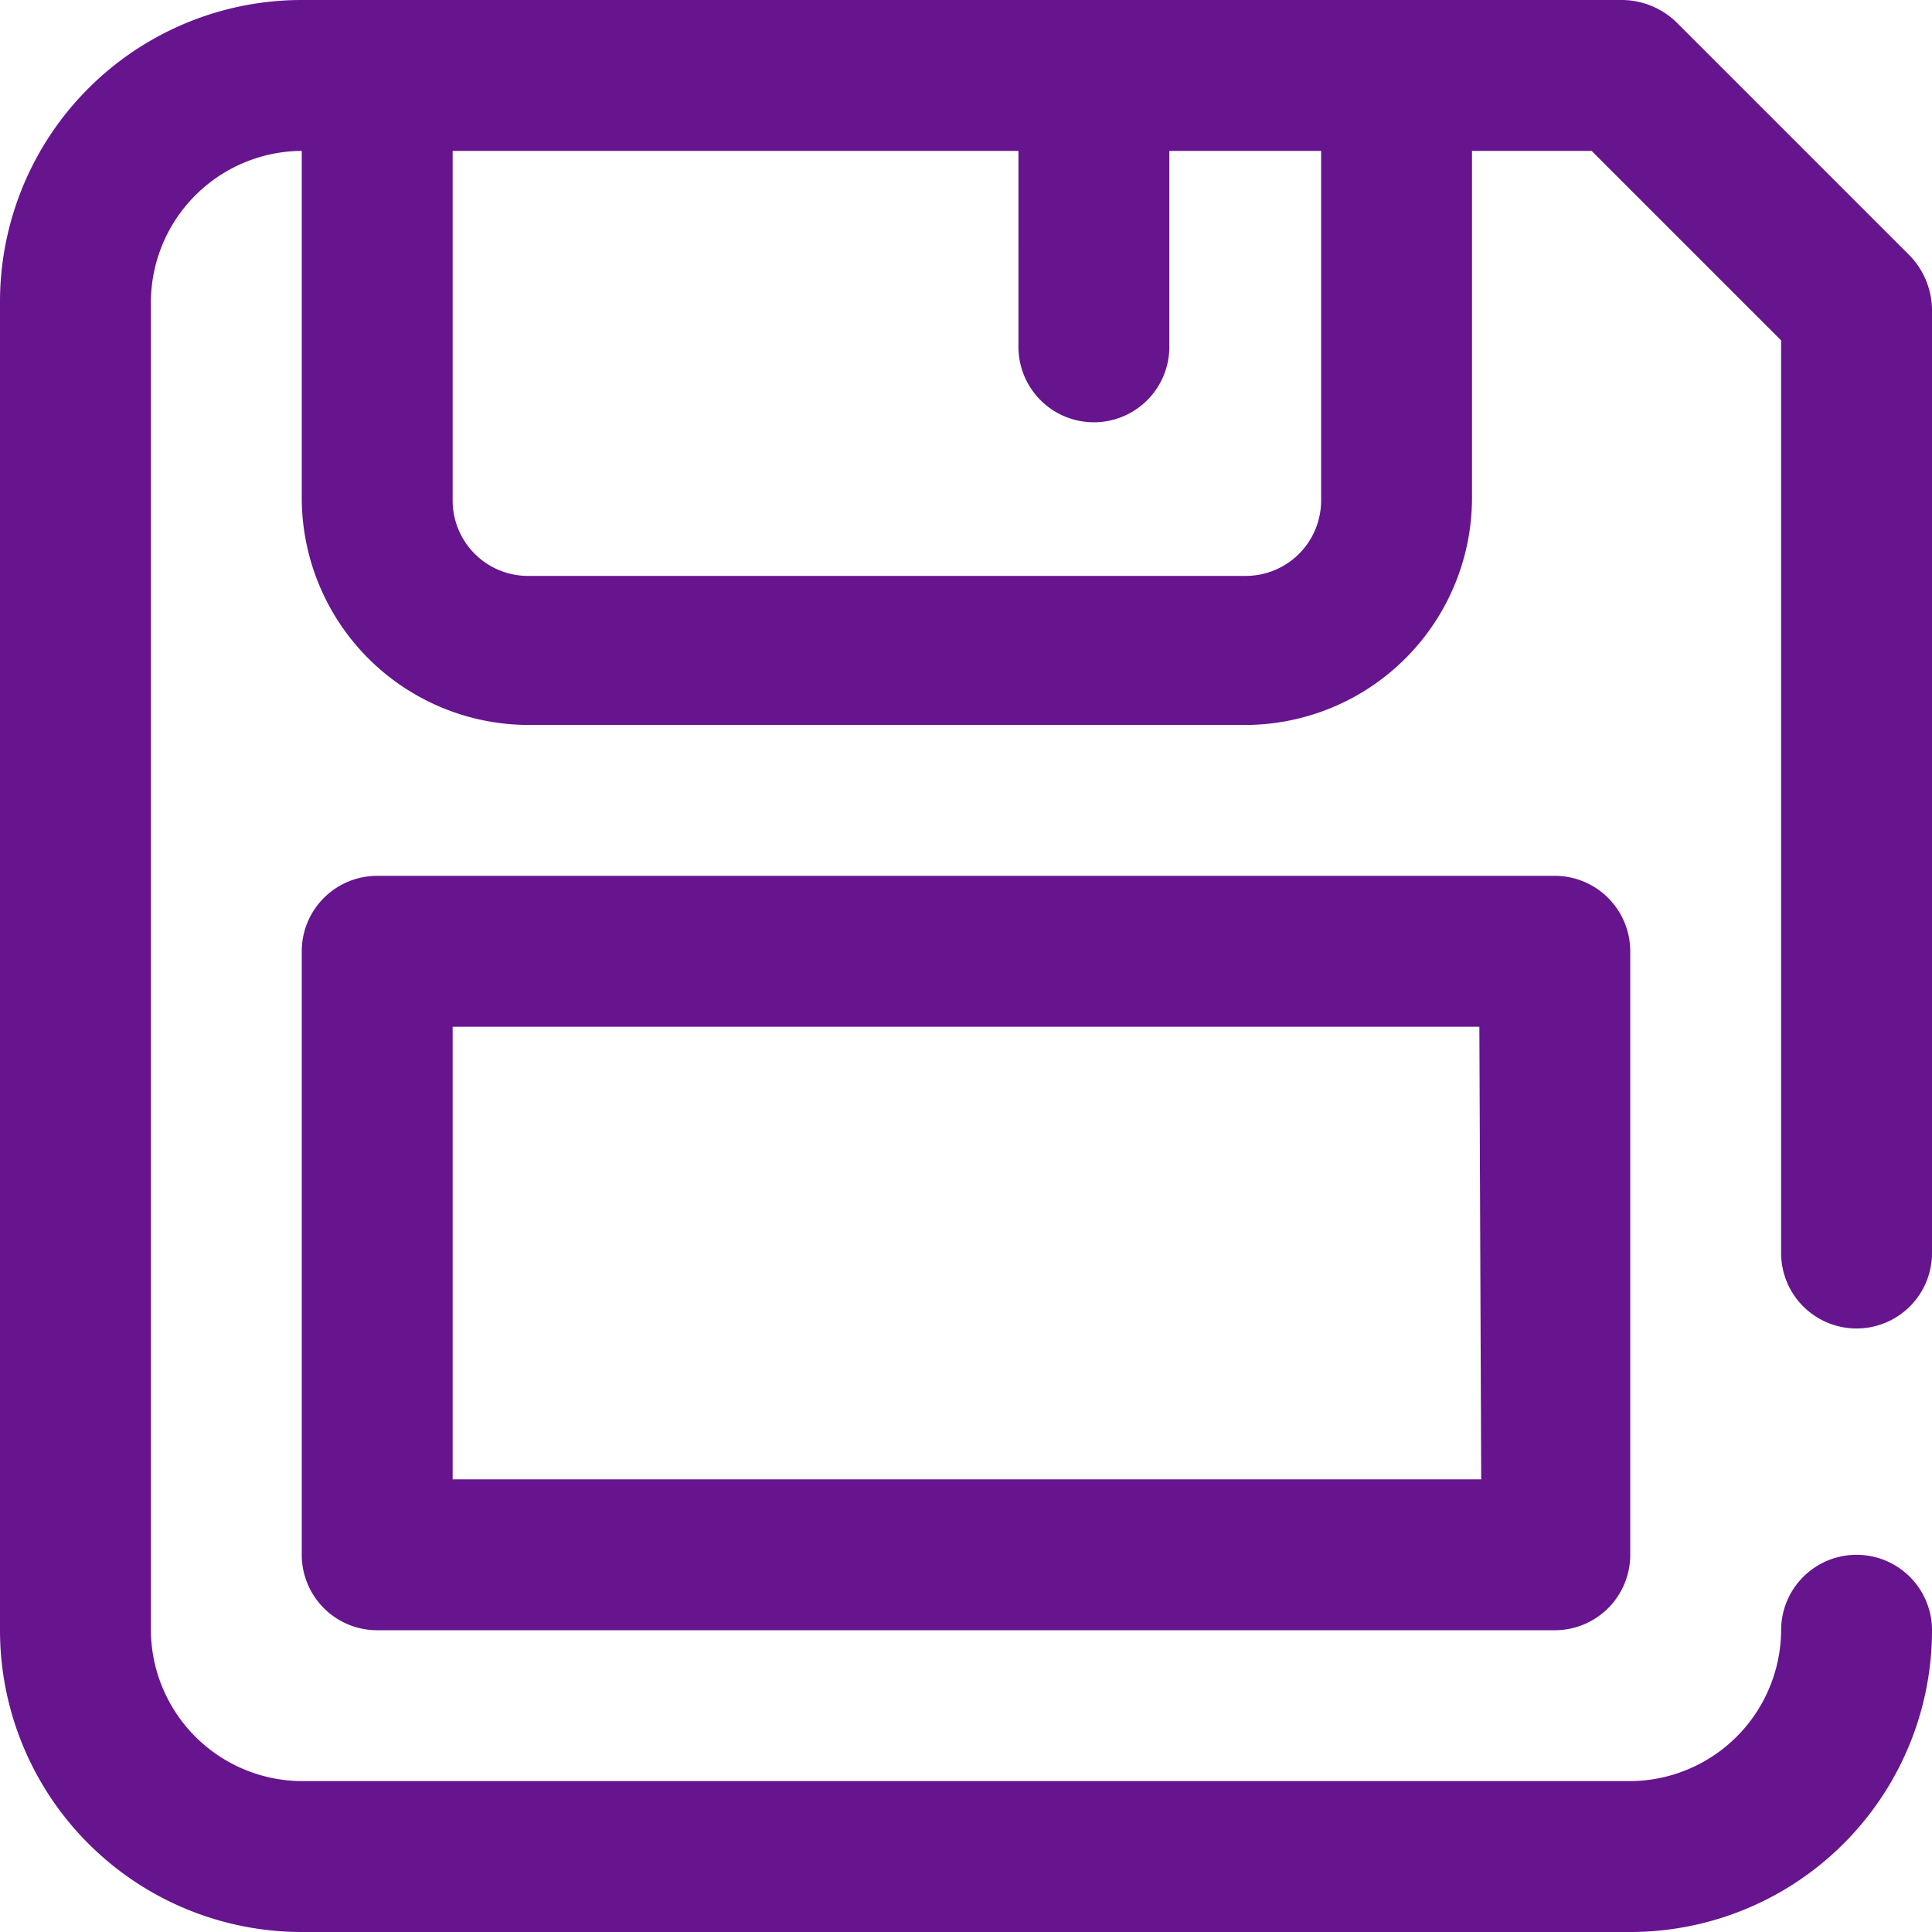 <svg xmlns="http://www.w3.org/2000/svg" viewBox="0 0 21 21" fill="#67148F">
    <g>
        <path d="M20.18,14.44a.82.82,0,0,0,.82-.82V3.36a.86.86,0,0,0-.24-.58L18.22.24A.86.86,0,0,0,17.64,0H3.28A3.28,3.28,0,0,0,0,3.28V17.72A3.28,3.28,0,0,0,3.28,21H17.72A3.28,3.28,0,0,0,21,17.72a.82.82,0,0,0-1.64,0,1.65,1.65,0,0,1-1.64,1.64H3.28a1.65,1.65,0,0,1-1.64-1.64V3.28A1.65,1.65,0,0,1,3.28,1.64V5.41A2.47,2.47,0,0,0,5.74,7.88h7.8A2.47,2.47,0,0,0,16,5.41V1.64h1.3L19.36,3.7v9.92A.82.82,0,0,0,20.18,14.44Zm-5.82-9a.82.82,0,0,1-.82.82H5.74a.82.82,0,0,1-.82-.82V1.64h6.15V3.77a.82.82,0,0,0,1.64,0V1.64h1.65ZM4.1,9.52a.82.82,0,0,0-.82.82V16.9a.82.82,0,0,0,.82.82H16.9a.82.82,0,0,0,.82-.82V10.34a.82.82,0,0,0-.82-.82Zm12,6.56H4.92V11.16H16.08Z"/>
    </g>
</svg>